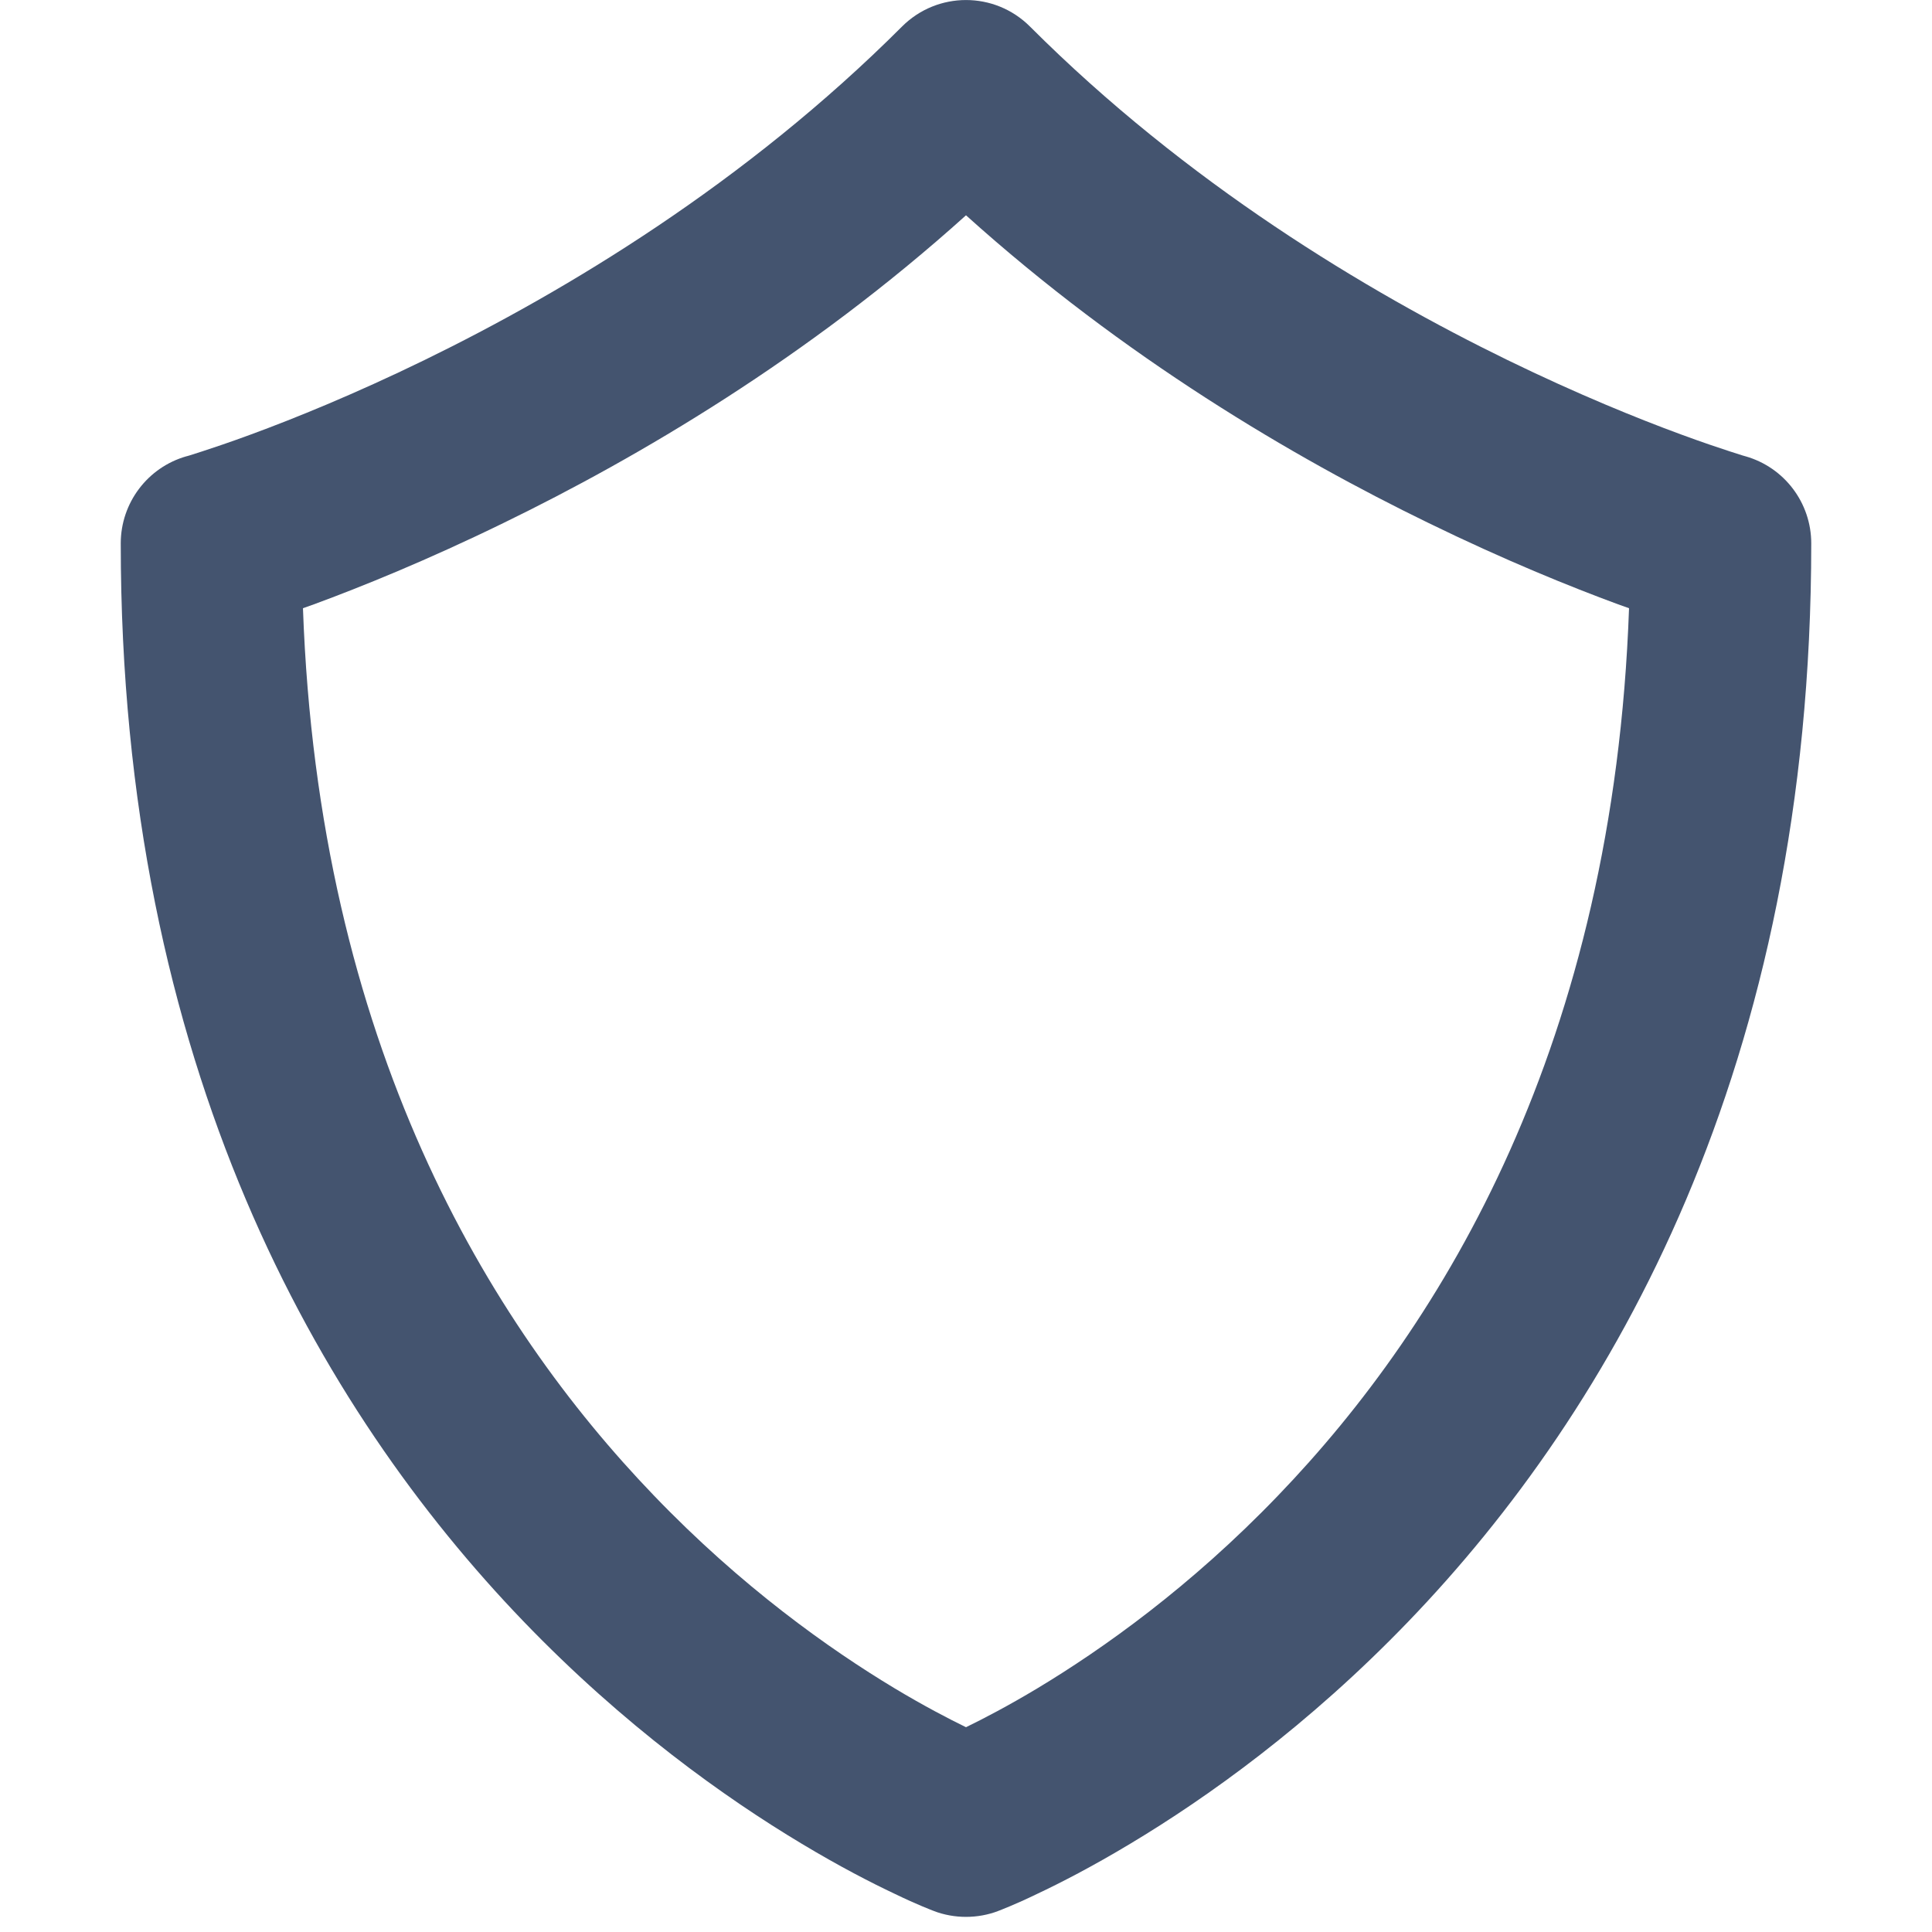 <svg width="16" height="16" viewBox="0 0 16 16" fill="none" xmlns="http://www.w3.org/2000/svg">
<path fill-rule="evenodd" clip-rule="evenodd" d="M8.53 0.22C8.237 -0.073 7.763 -0.073 7.47 0.22C6.172 1.518 4.686 2.411 3.515 2.982C2.932 3.266 2.432 3.468 2.081 3.597C1.905 3.662 1.767 3.708 1.675 3.738C1.629 3.753 1.594 3.764 1.572 3.771L1.548 3.778L1.543 3.779C1.222 3.871 1 4.165 1 4.5C1 8.838 2.651 11.676 4.334 13.426C5.17 14.295 6.006 14.889 6.638 15.268C6.954 15.458 7.219 15.594 7.41 15.684C7.505 15.73 7.582 15.764 7.637 15.787C7.665 15.799 7.687 15.807 7.703 15.814L7.723 15.822L7.729 15.824L7.732 15.825L7.733 15.826C7.904 15.891 8.096 15.891 8.267 15.826L8.268 15.825L8.271 15.824L8.277 15.822L8.297 15.814C8.313 15.807 8.335 15.799 8.363 15.787C8.418 15.764 8.495 15.73 8.59 15.684C8.781 15.594 9.046 15.458 9.362 15.268C9.994 14.889 10.83 14.295 11.666 13.426C13.349 11.676 15 8.838 15 4.5C15 4.165 14.778 3.871 14.456 3.779L14.452 3.778L14.428 3.771C14.406 3.764 14.371 3.753 14.325 3.738C14.233 3.708 14.095 3.662 13.919 3.597C13.568 3.468 13.068 3.266 12.485 2.982C11.314 2.411 9.828 1.518 8.53 0.22ZM8 1.783C6.69 2.963 5.286 3.788 4.172 4.33C3.537 4.64 2.99 4.861 2.599 5.005C2.568 5.016 2.538 5.027 2.509 5.037C2.637 8.641 4.041 10.957 5.416 12.386C6.142 13.142 6.869 13.657 7.409 13.982C7.649 14.126 7.852 14.232 8 14.304C8.148 14.232 8.351 14.126 8.591 13.982C9.131 13.657 9.858 13.142 10.584 12.386C11.959 10.957 13.363 8.641 13.491 5.037C13.462 5.027 13.432 5.016 13.401 5.005C13.01 4.861 12.463 4.64 11.828 4.33C10.713 3.788 9.31 2.963 8 1.783Z" fill="#44546F"/>
</svg>
